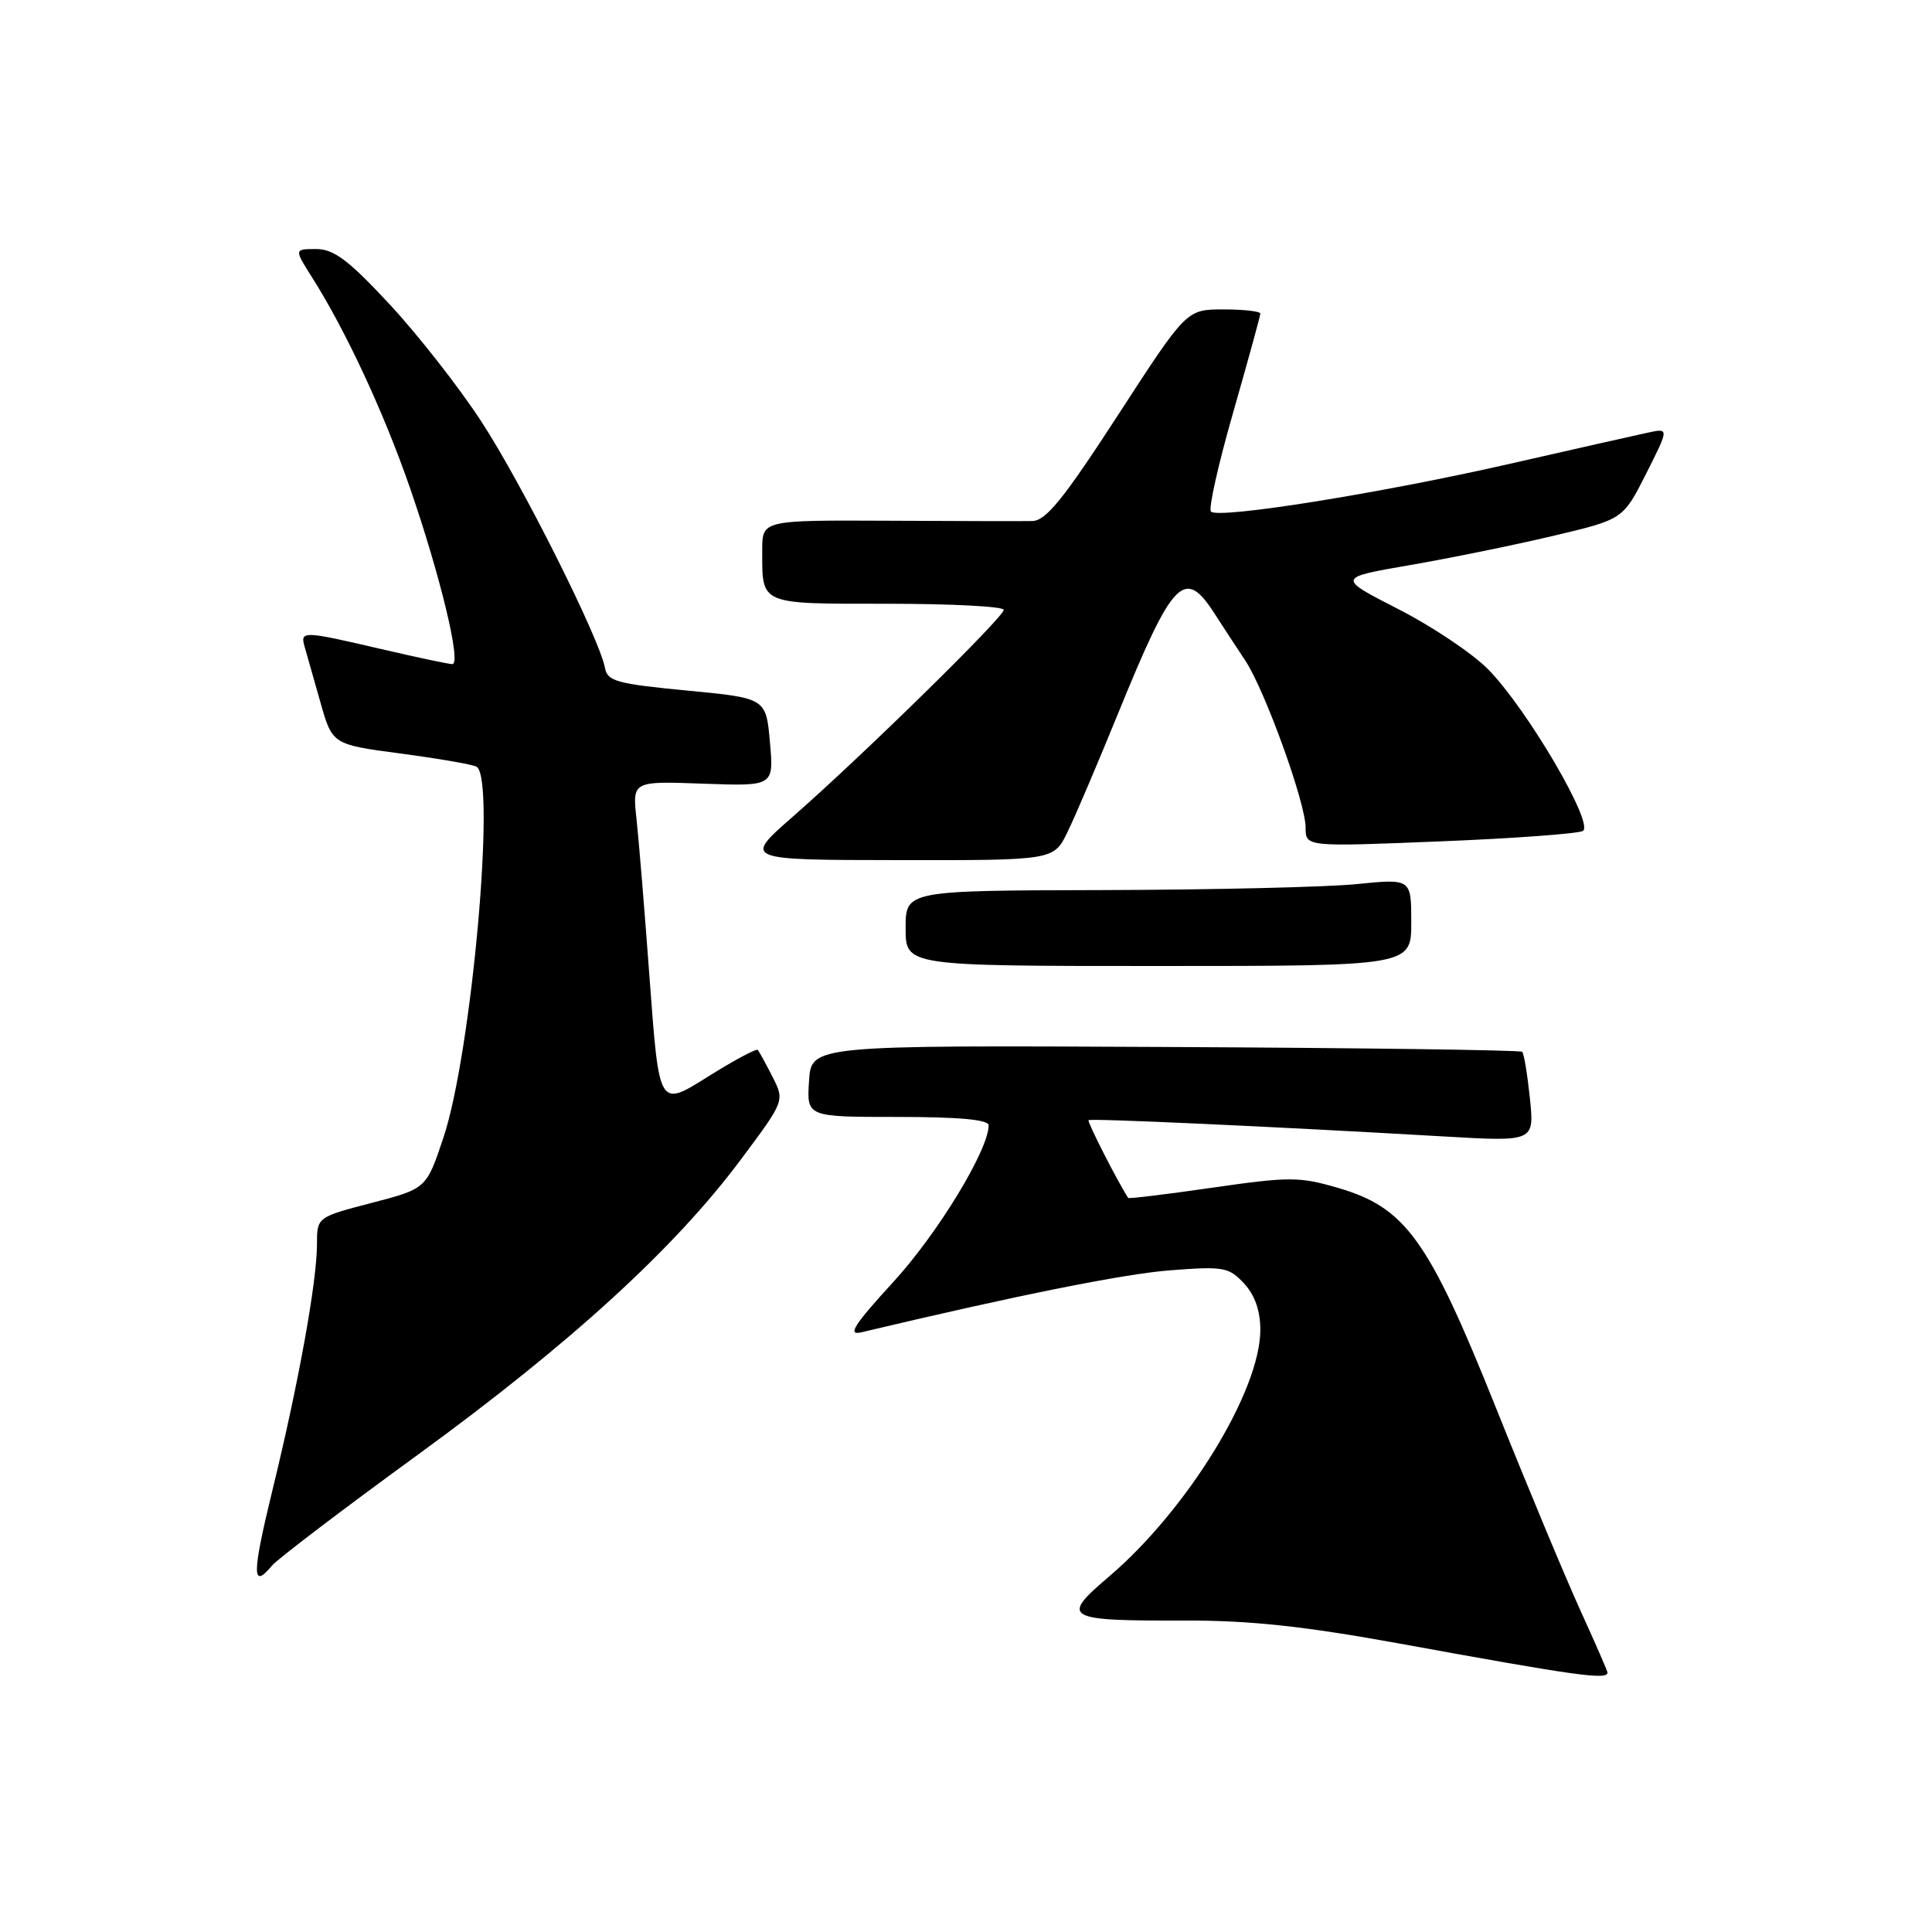 <?xml version="1.0" encoding="UTF-8" standalone="no"?>
<!DOCTYPE svg PUBLIC "-//W3C//DTD SVG 1.1//EN" "http://www.w3.org/Graphics/SVG/1.1/DTD/svg11.dtd" >
<svg xmlns="http://www.w3.org/2000/svg" xmlns:xlink="http://www.w3.org/1999/xlink" version="1.1" viewBox="0 0 256 256">
 <g >
 <path fill="currentColor"
d=" M 213.00 221.62 C 213.00 221.42 211.38 217.71 209.40 213.37 C 207.43 209.04 202.39 196.96 198.21 186.51 C 189.26 164.17 186.26 160.00 177.22 157.38 C 172.18 155.91 170.79 155.91 160.68 157.37 C 154.60 158.25 149.57 158.86 149.48 158.73 C 147.95 156.31 144.04 148.63 144.24 148.43 C 144.50 148.17 168.06 149.24 191.40 150.59 C 203.31 151.28 203.31 151.28 202.72 145.53 C 202.39 142.37 201.93 139.60 201.70 139.37 C 201.47 139.14 180.18 138.85 154.39 138.73 C 107.50 138.50 107.50 138.50 107.20 143.25 C 106.89 148.00 106.89 148.00 118.95 148.00 C 127.09 148.00 131.00 148.36 131.00 149.11 C 131.00 152.35 124.28 163.40 118.43 169.80 C 113.14 175.58 112.24 176.98 114.12 176.54 C 134.69 171.65 148.93 168.79 155.09 168.32 C 162.13 167.78 162.83 167.90 164.84 170.06 C 166.27 171.60 167.00 173.66 167.00 176.21 C 167.00 184.31 157.32 200.07 146.92 208.93 C 140.45 214.43 141.06 214.78 157.02 214.73 C 165.64 214.71 172.73 215.47 185.50 217.79 C 209.07 222.09 213.00 222.63 213.00 221.62 Z  M 36.05 207.44 C 36.76 206.59 45.47 199.96 55.42 192.72 C 75.57 178.04 89.40 165.40 98.14 153.68 C 103.98 145.86 103.98 145.86 102.36 142.68 C 101.47 140.93 100.59 139.33 100.41 139.12 C 100.22 138.91 97.20 140.53 93.70 142.73 C 87.34 146.72 87.34 146.72 86.11 130.11 C 85.44 120.97 84.64 111.25 84.34 108.50 C 83.79 103.50 83.79 103.50 93.17 103.84 C 102.54 104.18 102.54 104.18 102.02 98.34 C 101.50 92.50 101.50 92.50 91.01 91.50 C 81.73 90.61 80.48 90.27 80.16 88.50 C 79.44 84.58 69.08 63.93 63.74 55.79 C 60.76 51.23 55.28 44.24 51.56 40.25 C 46.16 34.45 44.23 33.00 41.89 33.00 C 38.97 33.00 38.97 33.00 41.38 36.80 C 45.85 43.88 50.84 54.61 54.30 64.58 C 58.32 76.18 61.17 88.00 59.94 88.00 C 59.47 88.00 55.22 87.10 50.50 86.00 C 40.06 83.57 39.74 83.56 40.38 85.75 C 40.66 86.71 41.60 90.01 42.46 93.07 C 44.04 98.65 44.04 98.65 53.18 99.86 C 58.21 100.53 62.70 101.31 63.16 101.60 C 65.75 103.20 62.49 139.57 58.76 150.73 C 56.50 157.50 56.50 157.50 49.25 159.39 C 42.00 161.28 42.00 161.28 42.00 164.89 C 41.99 169.84 39.58 183.19 36.15 197.25 C 33.37 208.64 33.35 210.70 36.05 207.44 Z  M 187.00 122.21 C 187.00 116.42 187.00 116.42 179.75 117.15 C 175.76 117.55 160.69 117.90 146.25 117.94 C 120.00 118.00 120.00 118.00 120.00 123.00 C 120.00 128.00 120.00 128.00 153.50 128.00 C 187.00 128.00 187.00 128.00 187.00 122.21 Z  M 141.45 110.25 C 142.46 108.19 145.46 101.14 148.13 94.59 C 155.41 76.72 156.94 75.12 160.90 81.25 C 162.05 83.04 163.89 85.85 164.99 87.50 C 167.59 91.41 173.00 106.37 173.00 109.66 C 173.00 112.21 173.00 112.21 190.75 111.49 C 200.51 111.10 209.05 110.47 209.73 110.11 C 211.31 109.25 202.44 94.08 197.22 88.72 C 195.19 86.64 189.85 83.05 185.34 80.74 C 177.14 76.55 177.14 76.55 186.82 74.88 C 192.14 73.96 200.68 72.22 205.78 71.01 C 215.06 68.82 215.06 68.82 218.12 62.77 C 221.17 56.72 221.17 56.72 218.34 57.33 C 216.78 57.66 208.53 59.53 200.00 61.47 C 182.94 65.36 161.46 68.79 160.46 67.79 C 160.10 67.44 161.43 61.51 163.41 54.62 C 165.38 47.73 167.00 41.85 167.00 41.55 C 167.00 41.25 164.80 41.00 162.11 41.00 C 157.22 41.00 157.22 41.00 148.14 55.00 C 140.91 66.14 138.59 69.01 136.78 69.04 C 135.53 69.07 126.96 69.05 117.75 69.00 C 101.00 68.92 101.00 68.92 101.00 72.88 C 101.00 80.22 100.48 80.00 117.61 80.00 C 126.07 80.00 133.00 80.36 133.00 80.81 C 133.00 81.78 114.15 100.26 105.00 108.26 C 98.50 113.95 98.50 113.95 119.06 113.97 C 139.63 114.00 139.63 114.00 141.45 110.25 Z "/>
</g>
</svg>